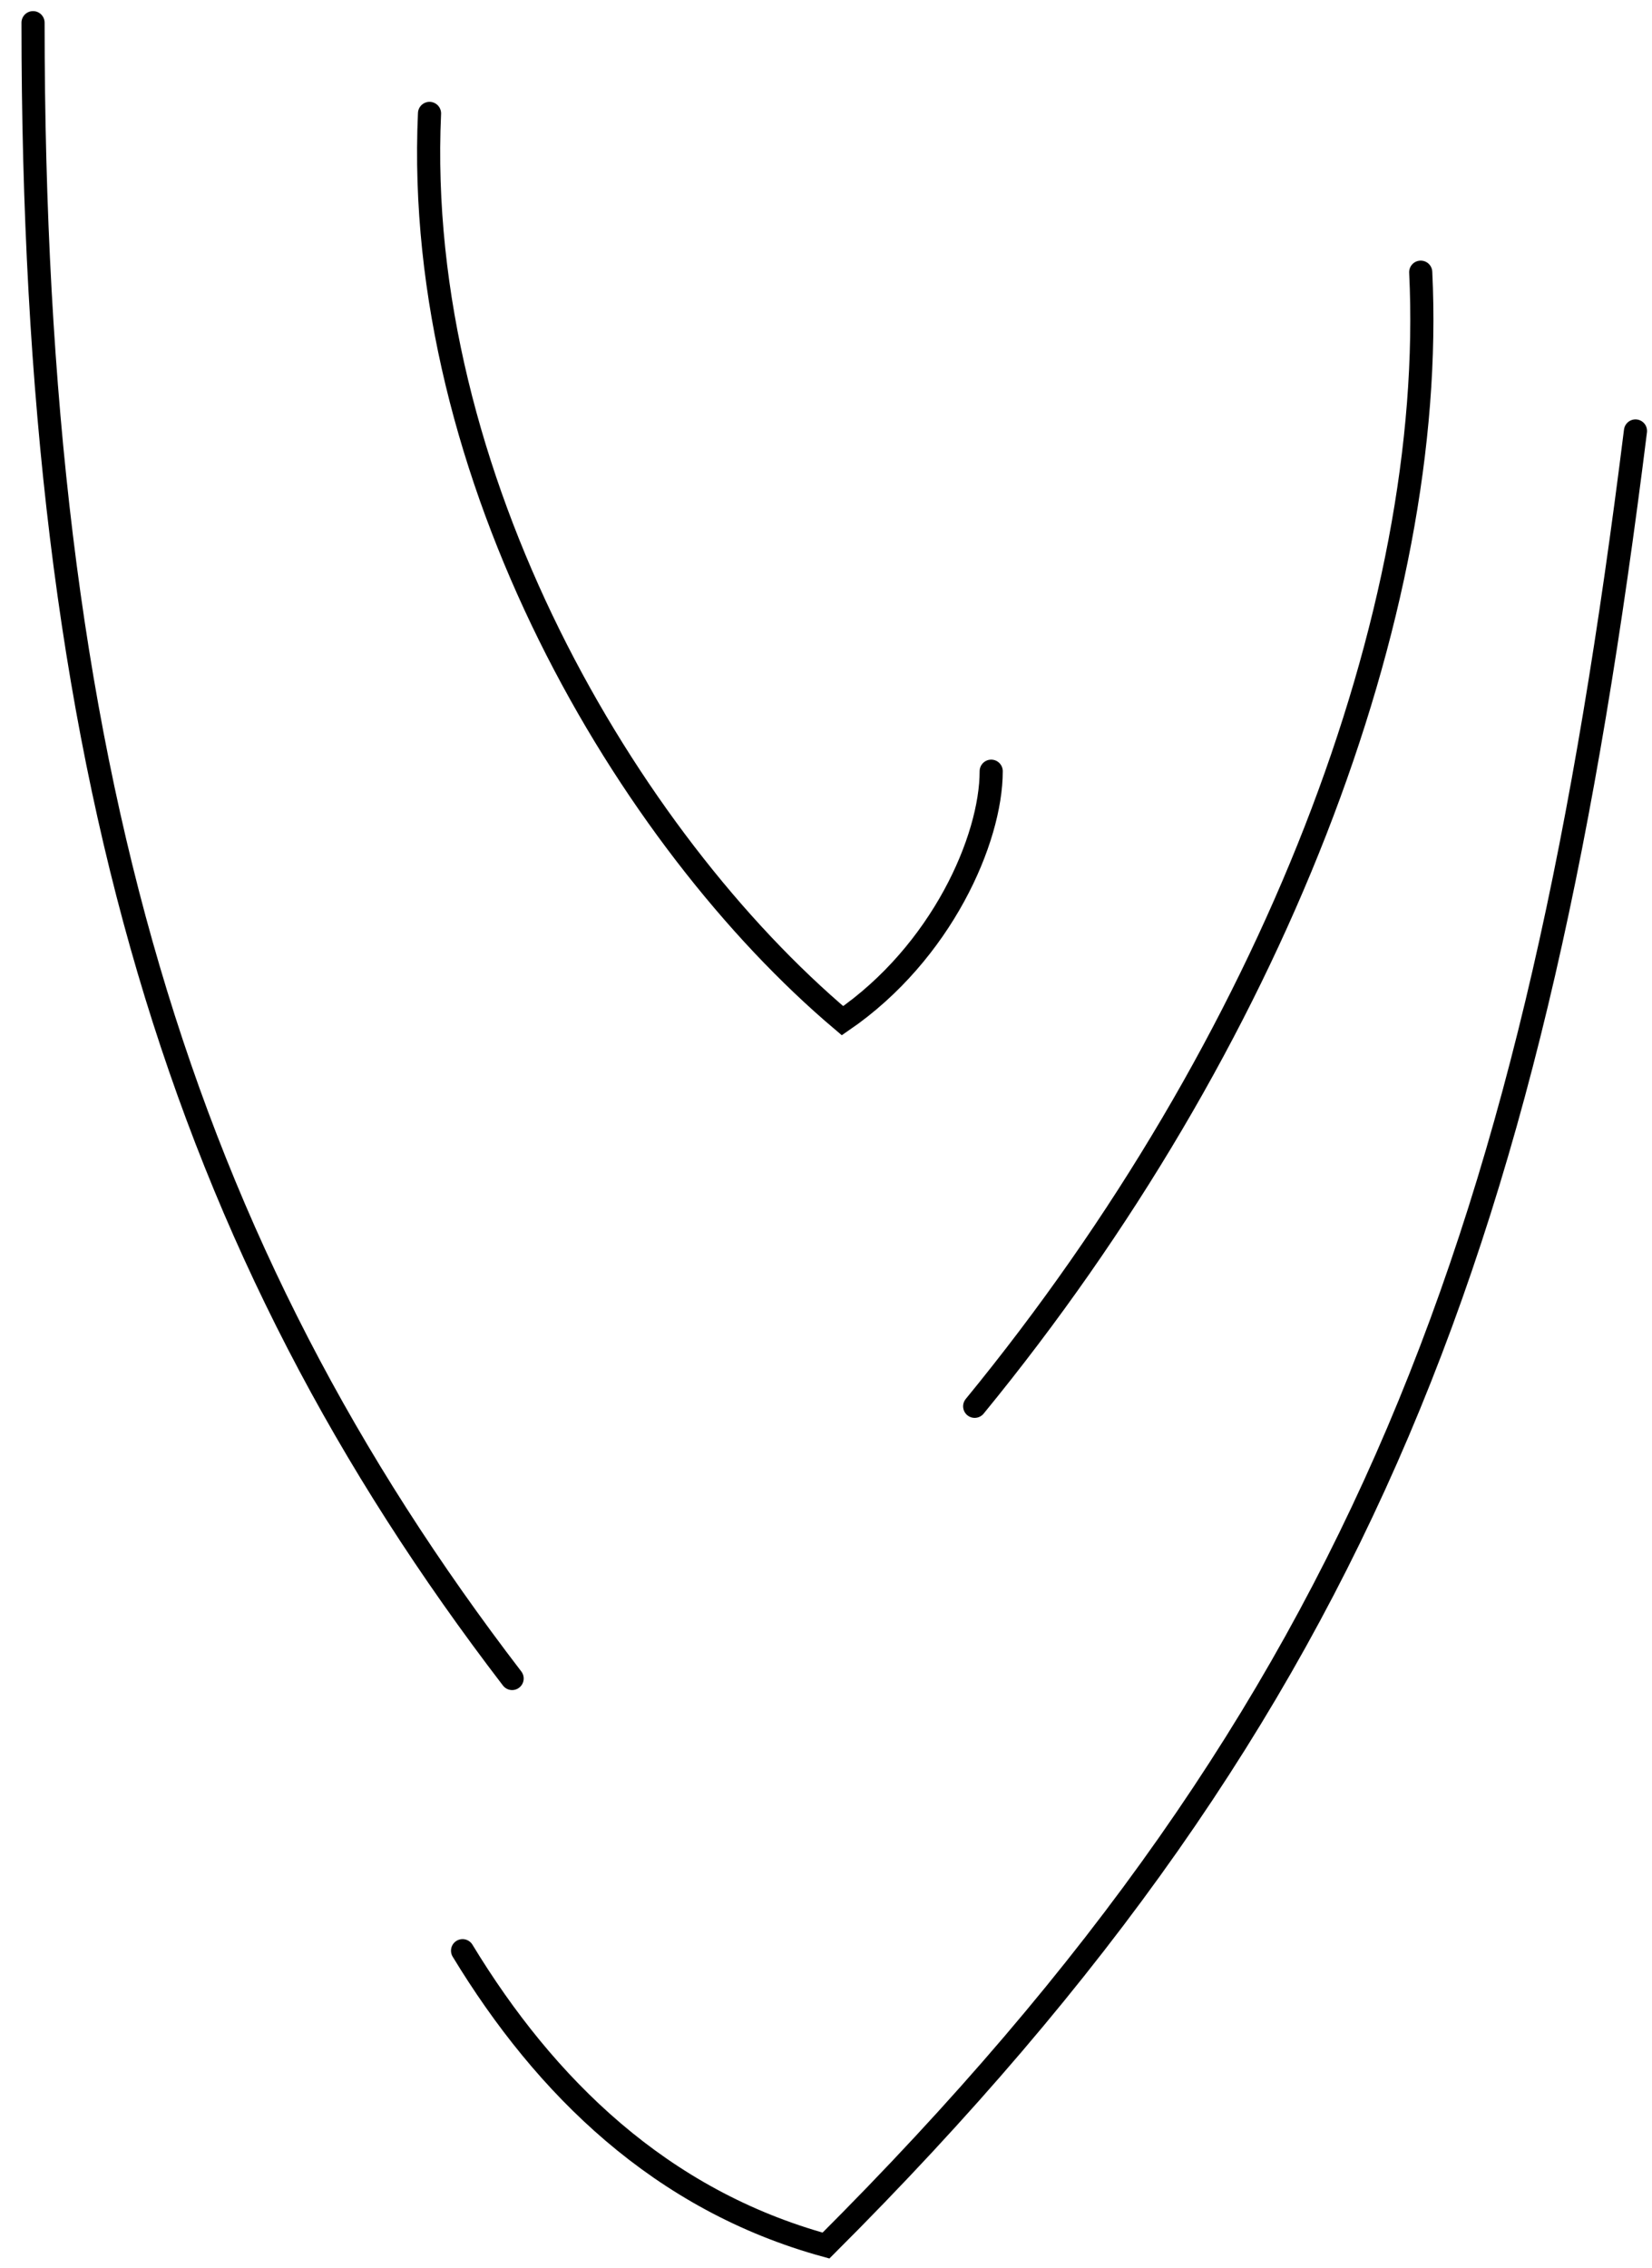 <?xml version="1.0" encoding="utf-8"?>
<svg
	version="1.1"
	xmlns="http://www.w3.org/2000/svg"
	xmlns:xlink="http://www.w3.org/1999/xlink"
	x="0%" y="0%"
	width="100%" height="100%"
	viewBox="0 0 255.0 350.0"
	enable-background="new 0 0 255.0 350.0"
	xml:space="preserve">
	<path
		fill="#FFFFFF"
		stroke="#000000"
		fill-opacity="0.000"
		stroke-opacity="1.000"
		fill-rule="nonzero"
		stroke-width="3.57"
		stroke-linejoin="miter"
		stroke-linecap="round"
		d="M71.40,301.00C84.15,322.00,102.00,339.50,127.50,346.50C211.65,262.50,237.15,189.00,252.45,66.50"/>
	<path
		fill="#FFFFFF"
		stroke="#000000"
		fill-opacity="0.000"
		stroke-opacity="1.000"
		fill-rule="nonzero"
		stroke-width="3.57"
		stroke-linejoin="miter"
		stroke-linecap="round"
		d="M79.05,259.00C28.05,192.50,5.10,119.00,5.10,3.50"/>
	<path
		fill="#FFFFFF"
		stroke="#000000"
		fill-opacity="0.000"
		stroke-opacity="1.000"
		fill-rule="nonzero"
		stroke-width="3.57"
		stroke-linejoin="miter"
		stroke-linecap="round"
		d="M219.30,42.00C221.85,94.50,196.35,161.00,150.45,217.00M153.00,119.00C153.00,129.50,145.35,147.00,130.05,157.50C96.90,129.50,63.75,73.50,66.30,17.50"/>
</svg>